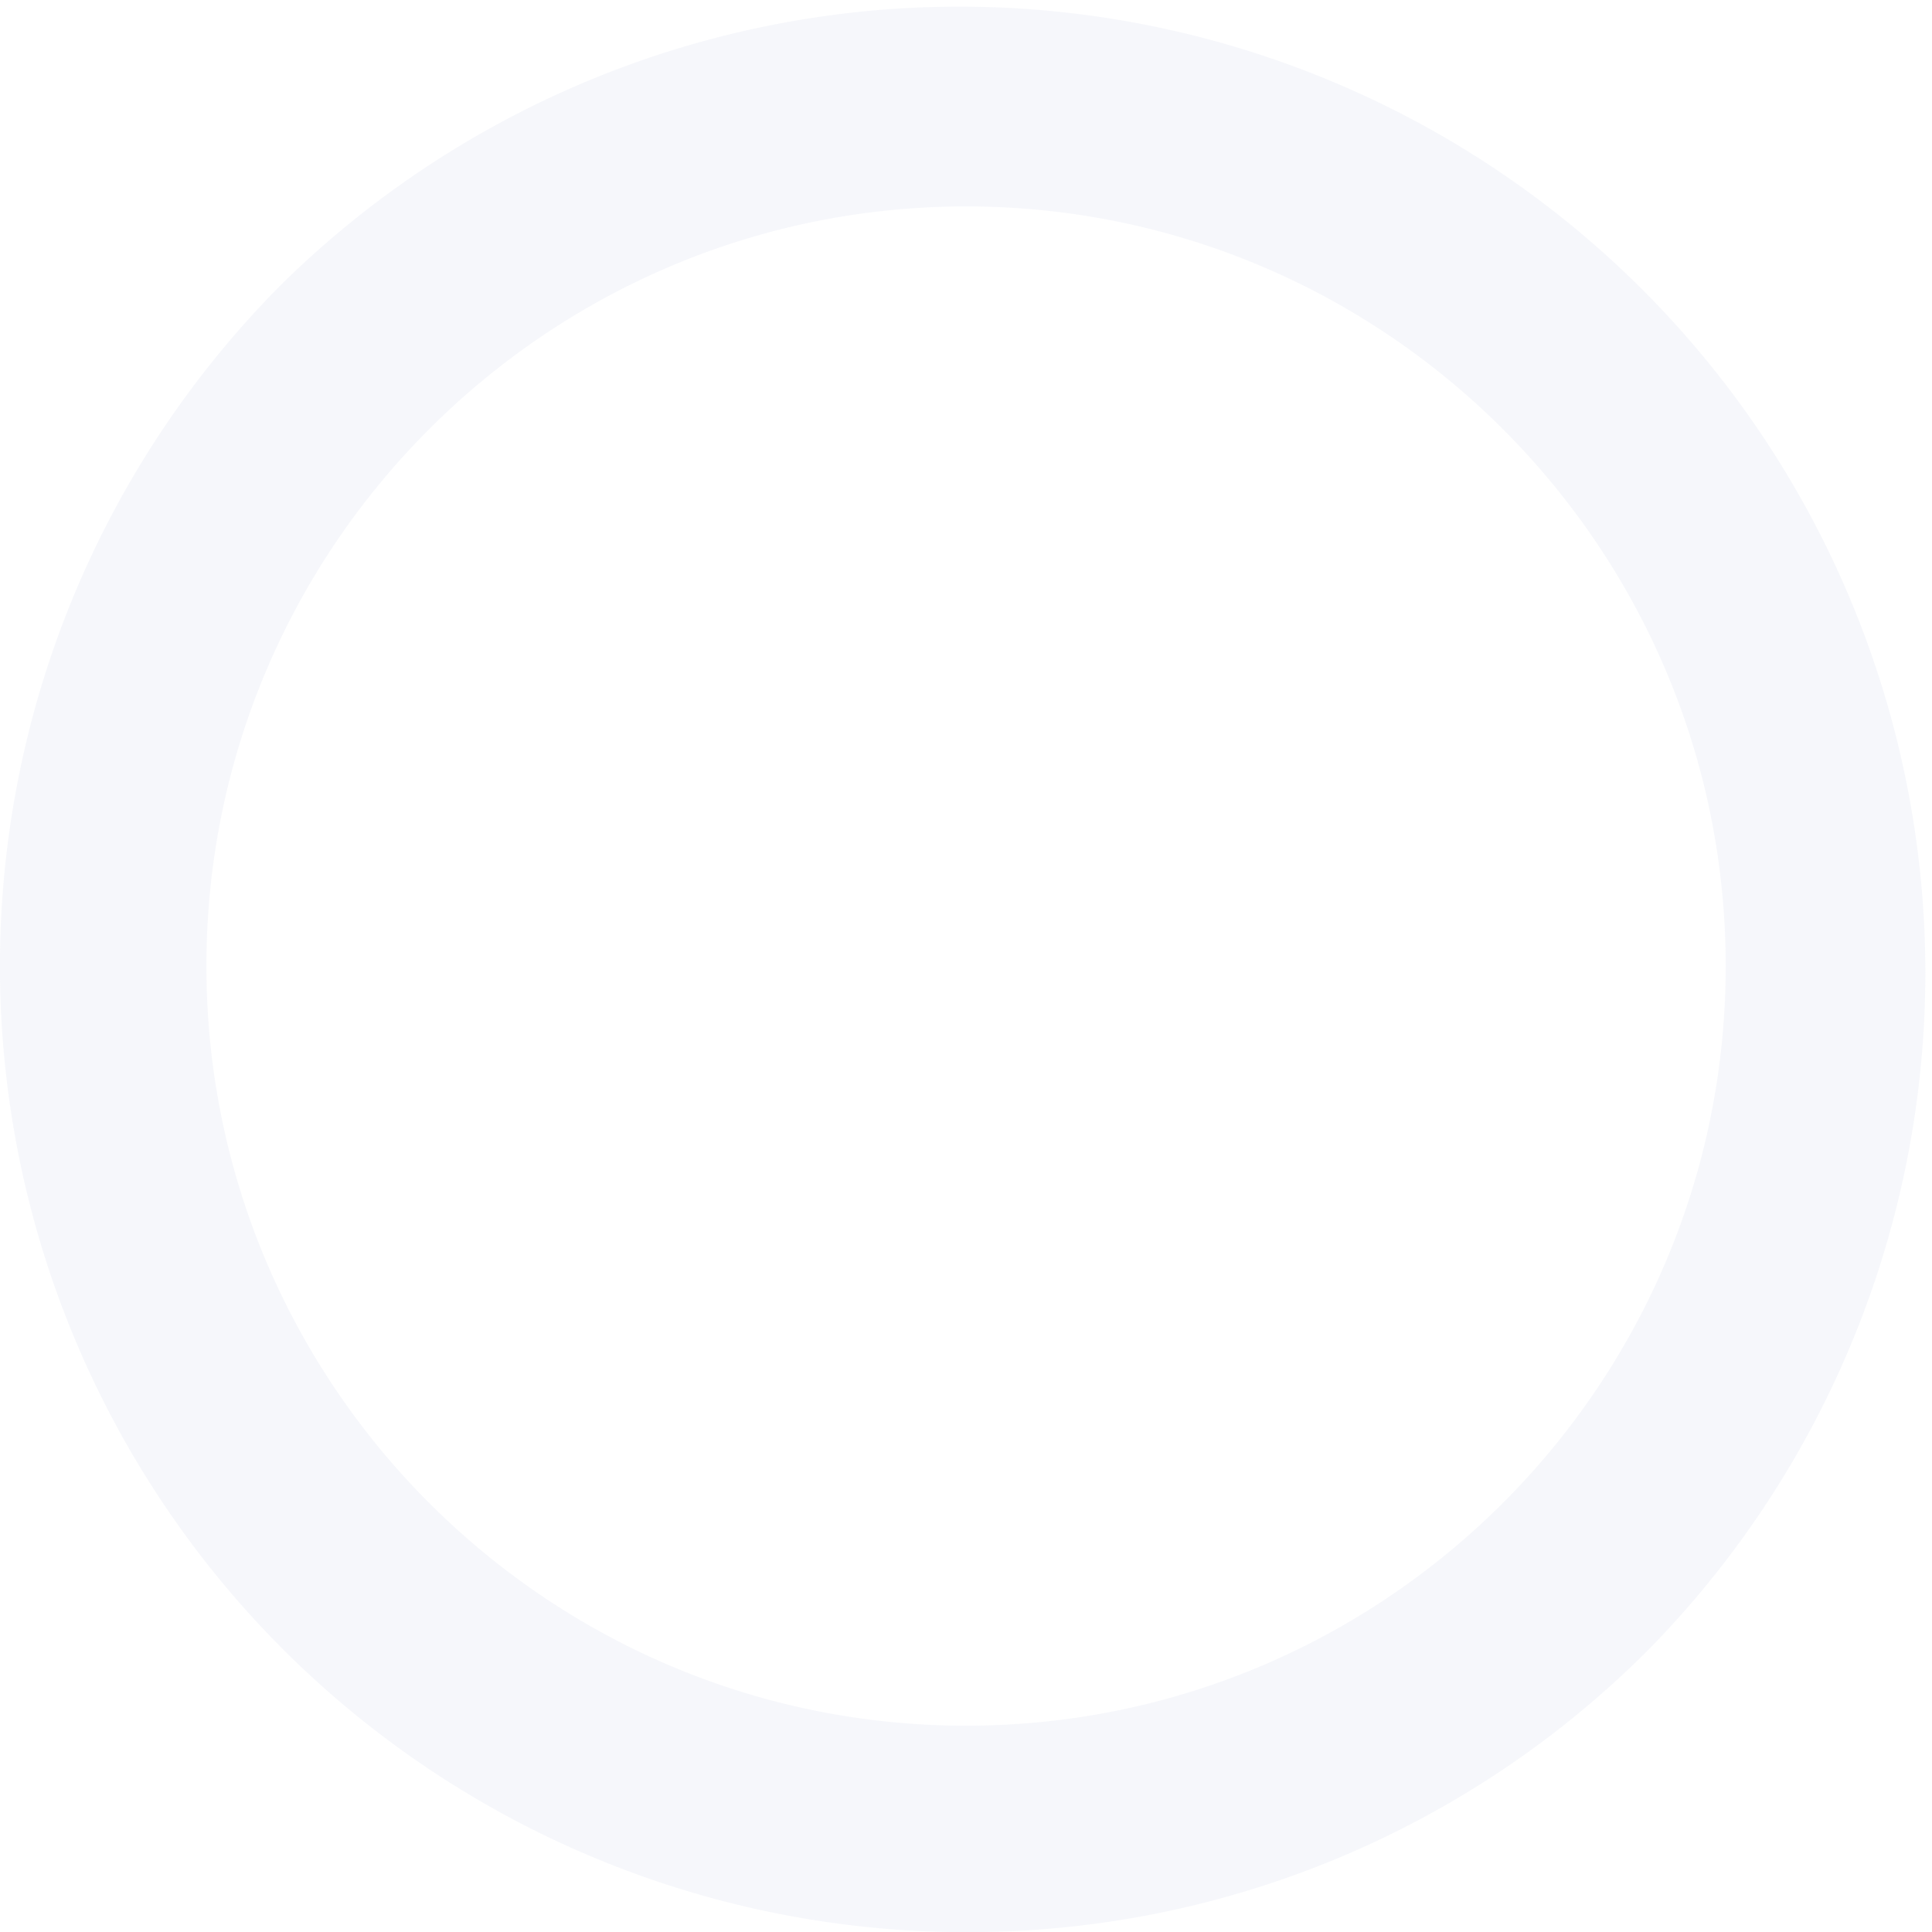 <svg xmlns="http://www.w3.org/2000/svg" viewBox="0 0 467.97 467.97"><title>circle</title><path d="M234 468A234 234 0 0 1 68.53 68.53a234 234 0 0 1 330.91 330.91A232.49 232.49 0 0 1 234 468zm0-418C132.54 50 50 132.54 50 234s82.54 184 184 184c101.44 0 184-82.53 184-184S335.43 50 234 50z" fill="#dfe5f1" opacity=".3" data-name="Layer 2"/></svg>